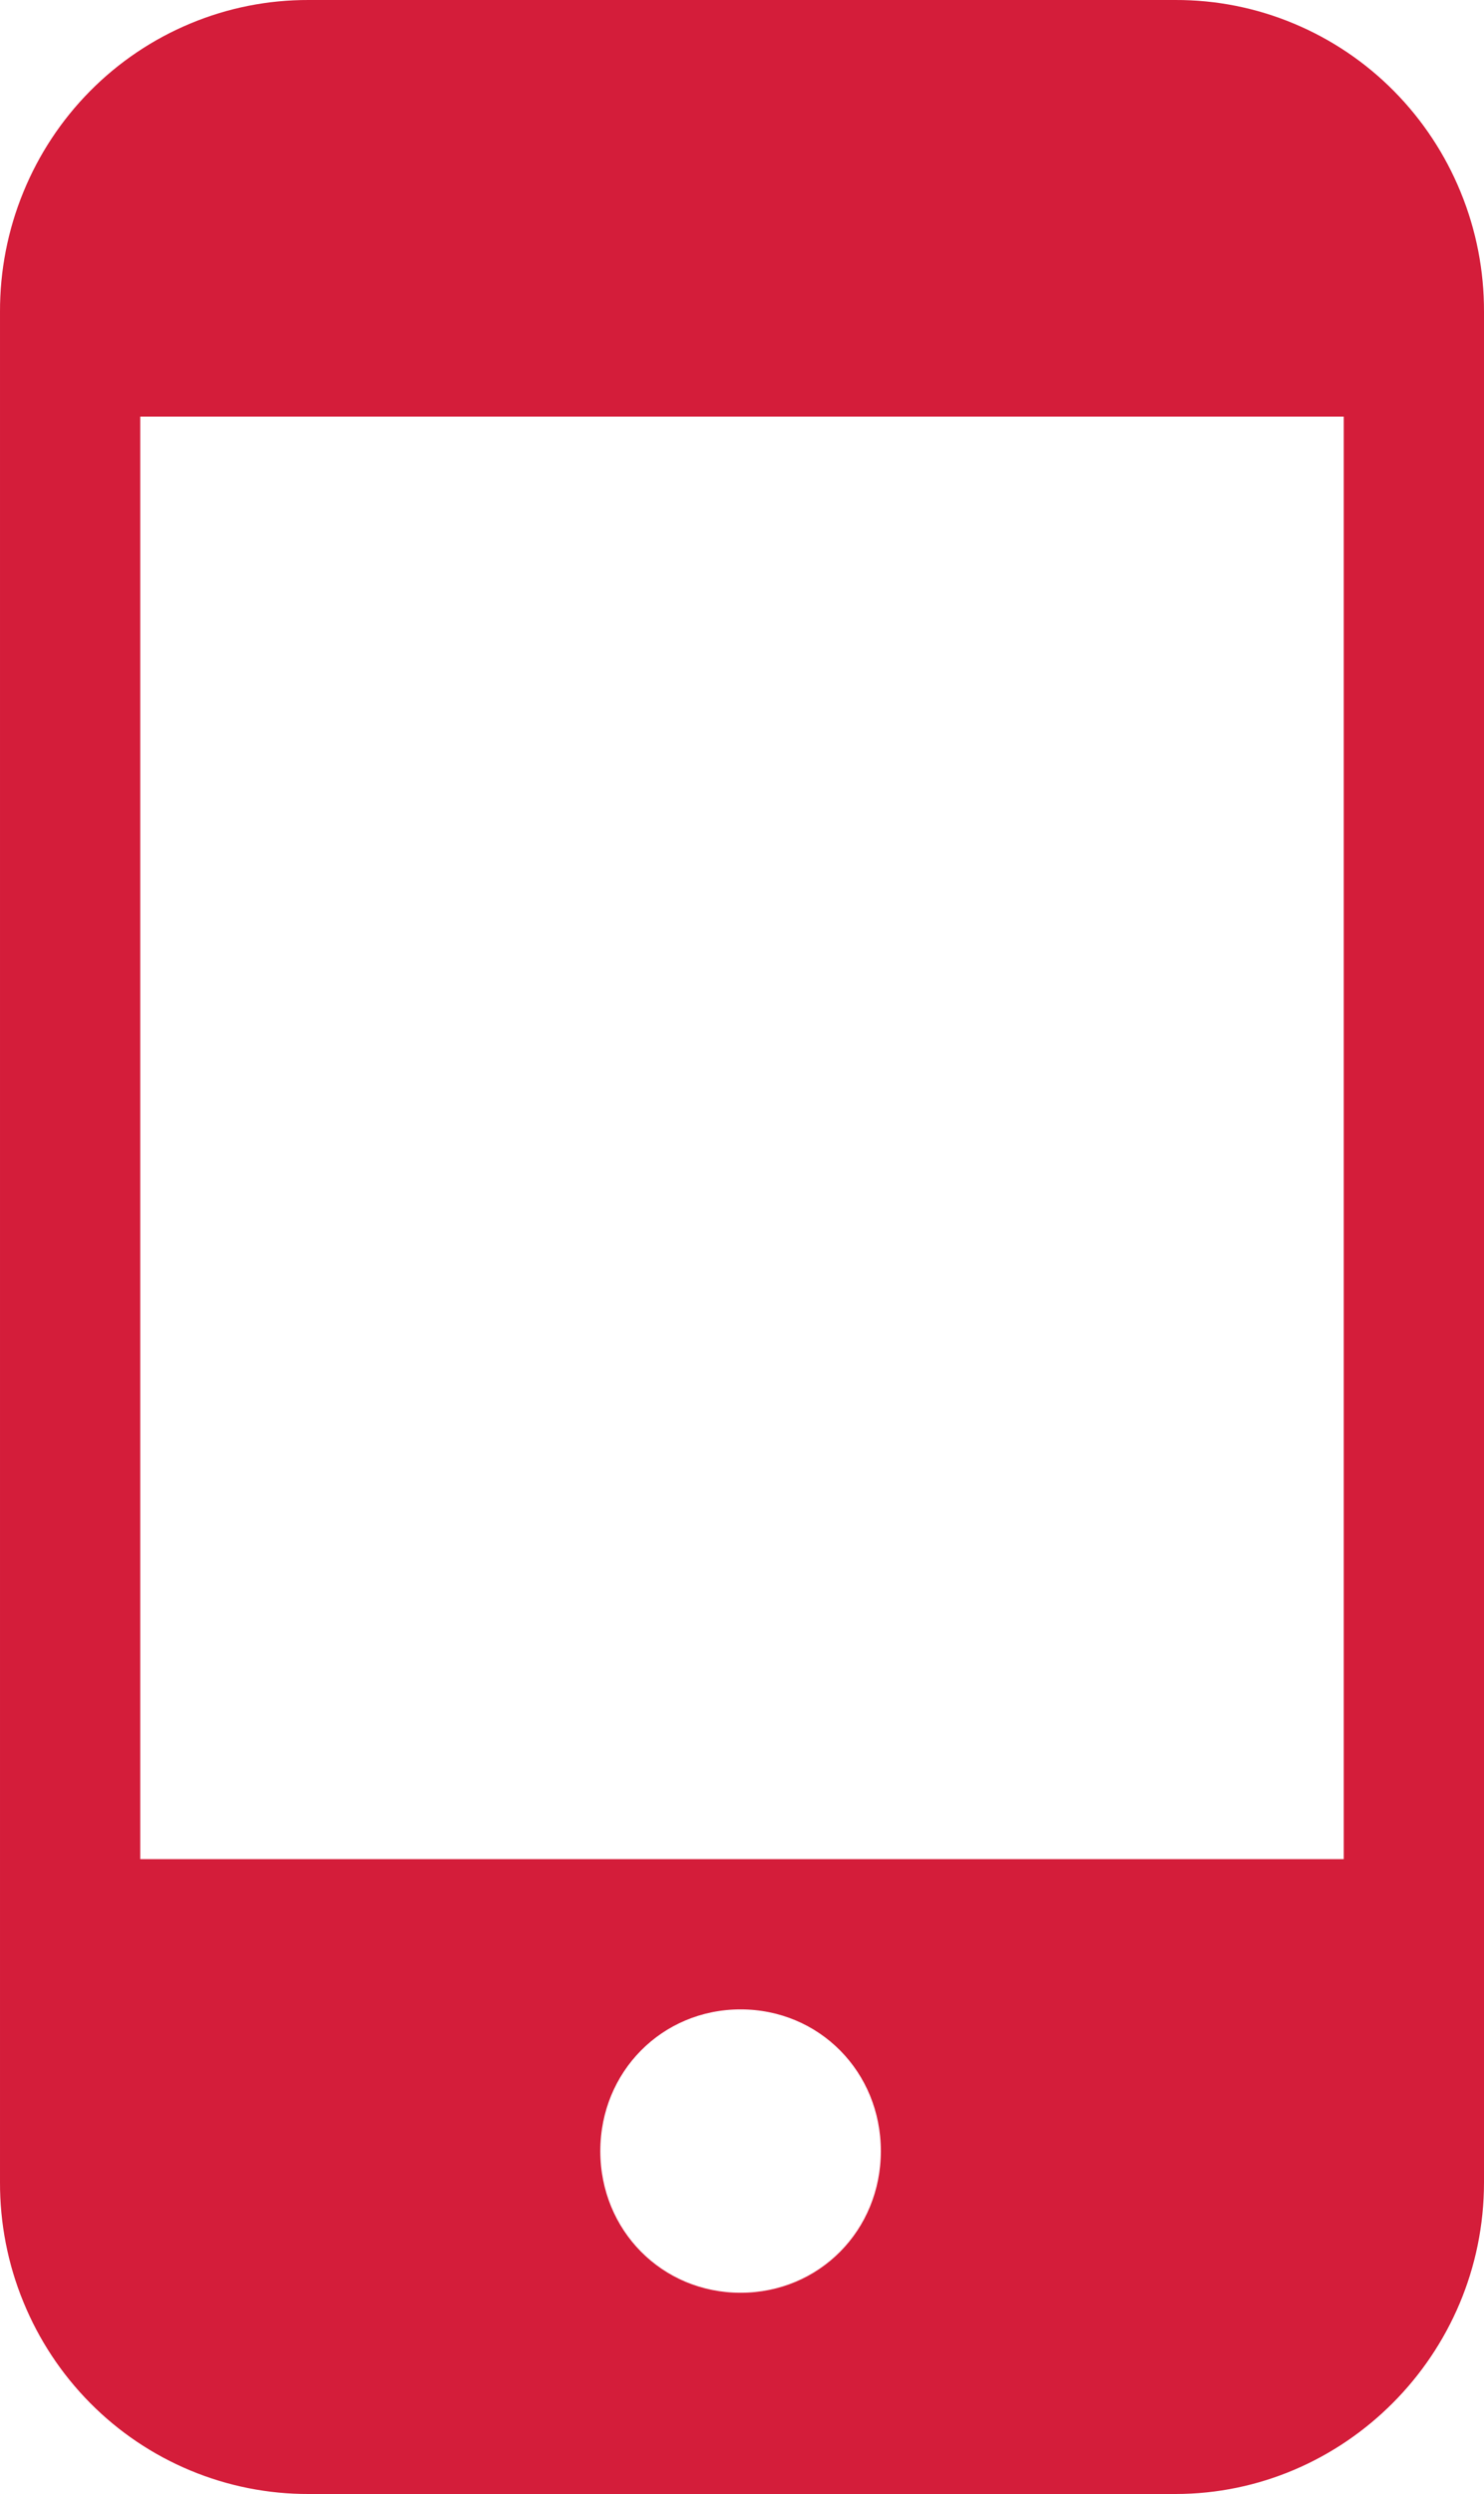 <svg width="25" height="42" viewBox="0 0 25 42" fill="none" xmlns="http://www.w3.org/2000/svg">
<path d="M5.199 2.18464e-05H19.802C20.485 -0.002 21.162 0.132 21.793 0.396C22.425 0.659 22.999 1.045 23.482 1.533C23.965 2.021 24.348 2.601 24.608 3.239C24.869 3.876 25.002 4.56 25 5.25V36.75C25 39.661 22.637 42 19.802 42H5.199C4.515 42.002 3.838 41.867 3.207 41.604C2.575 41.341 2.001 40.955 1.518 40.467C1.035 39.979 0.652 39.399 0.392 38.761C0.131 38.124 -0.002 37.44 2.28882e-05 36.75V5.25C-0.002 4.56 0.131 3.876 0.392 3.239C0.652 2.601 1.035 2.021 1.518 1.533C2.001 1.045 2.575 0.659 3.207 0.396C3.838 0.132 4.515 -0.002 5.199 2.18464e-05ZM12.476 38.611C13.8 38.611 14.839 37.561 14.839 36.225C14.839 34.889 13.8 33.839 12.476 33.839C11.153 33.839 10.113 34.889 10.113 36.225C10.113 37.561 11.153 38.611 12.476 38.611ZM2.363 31.309H22.637V7.016H2.363V31.309Z" fill="#D41D3A"/>
</svg>
